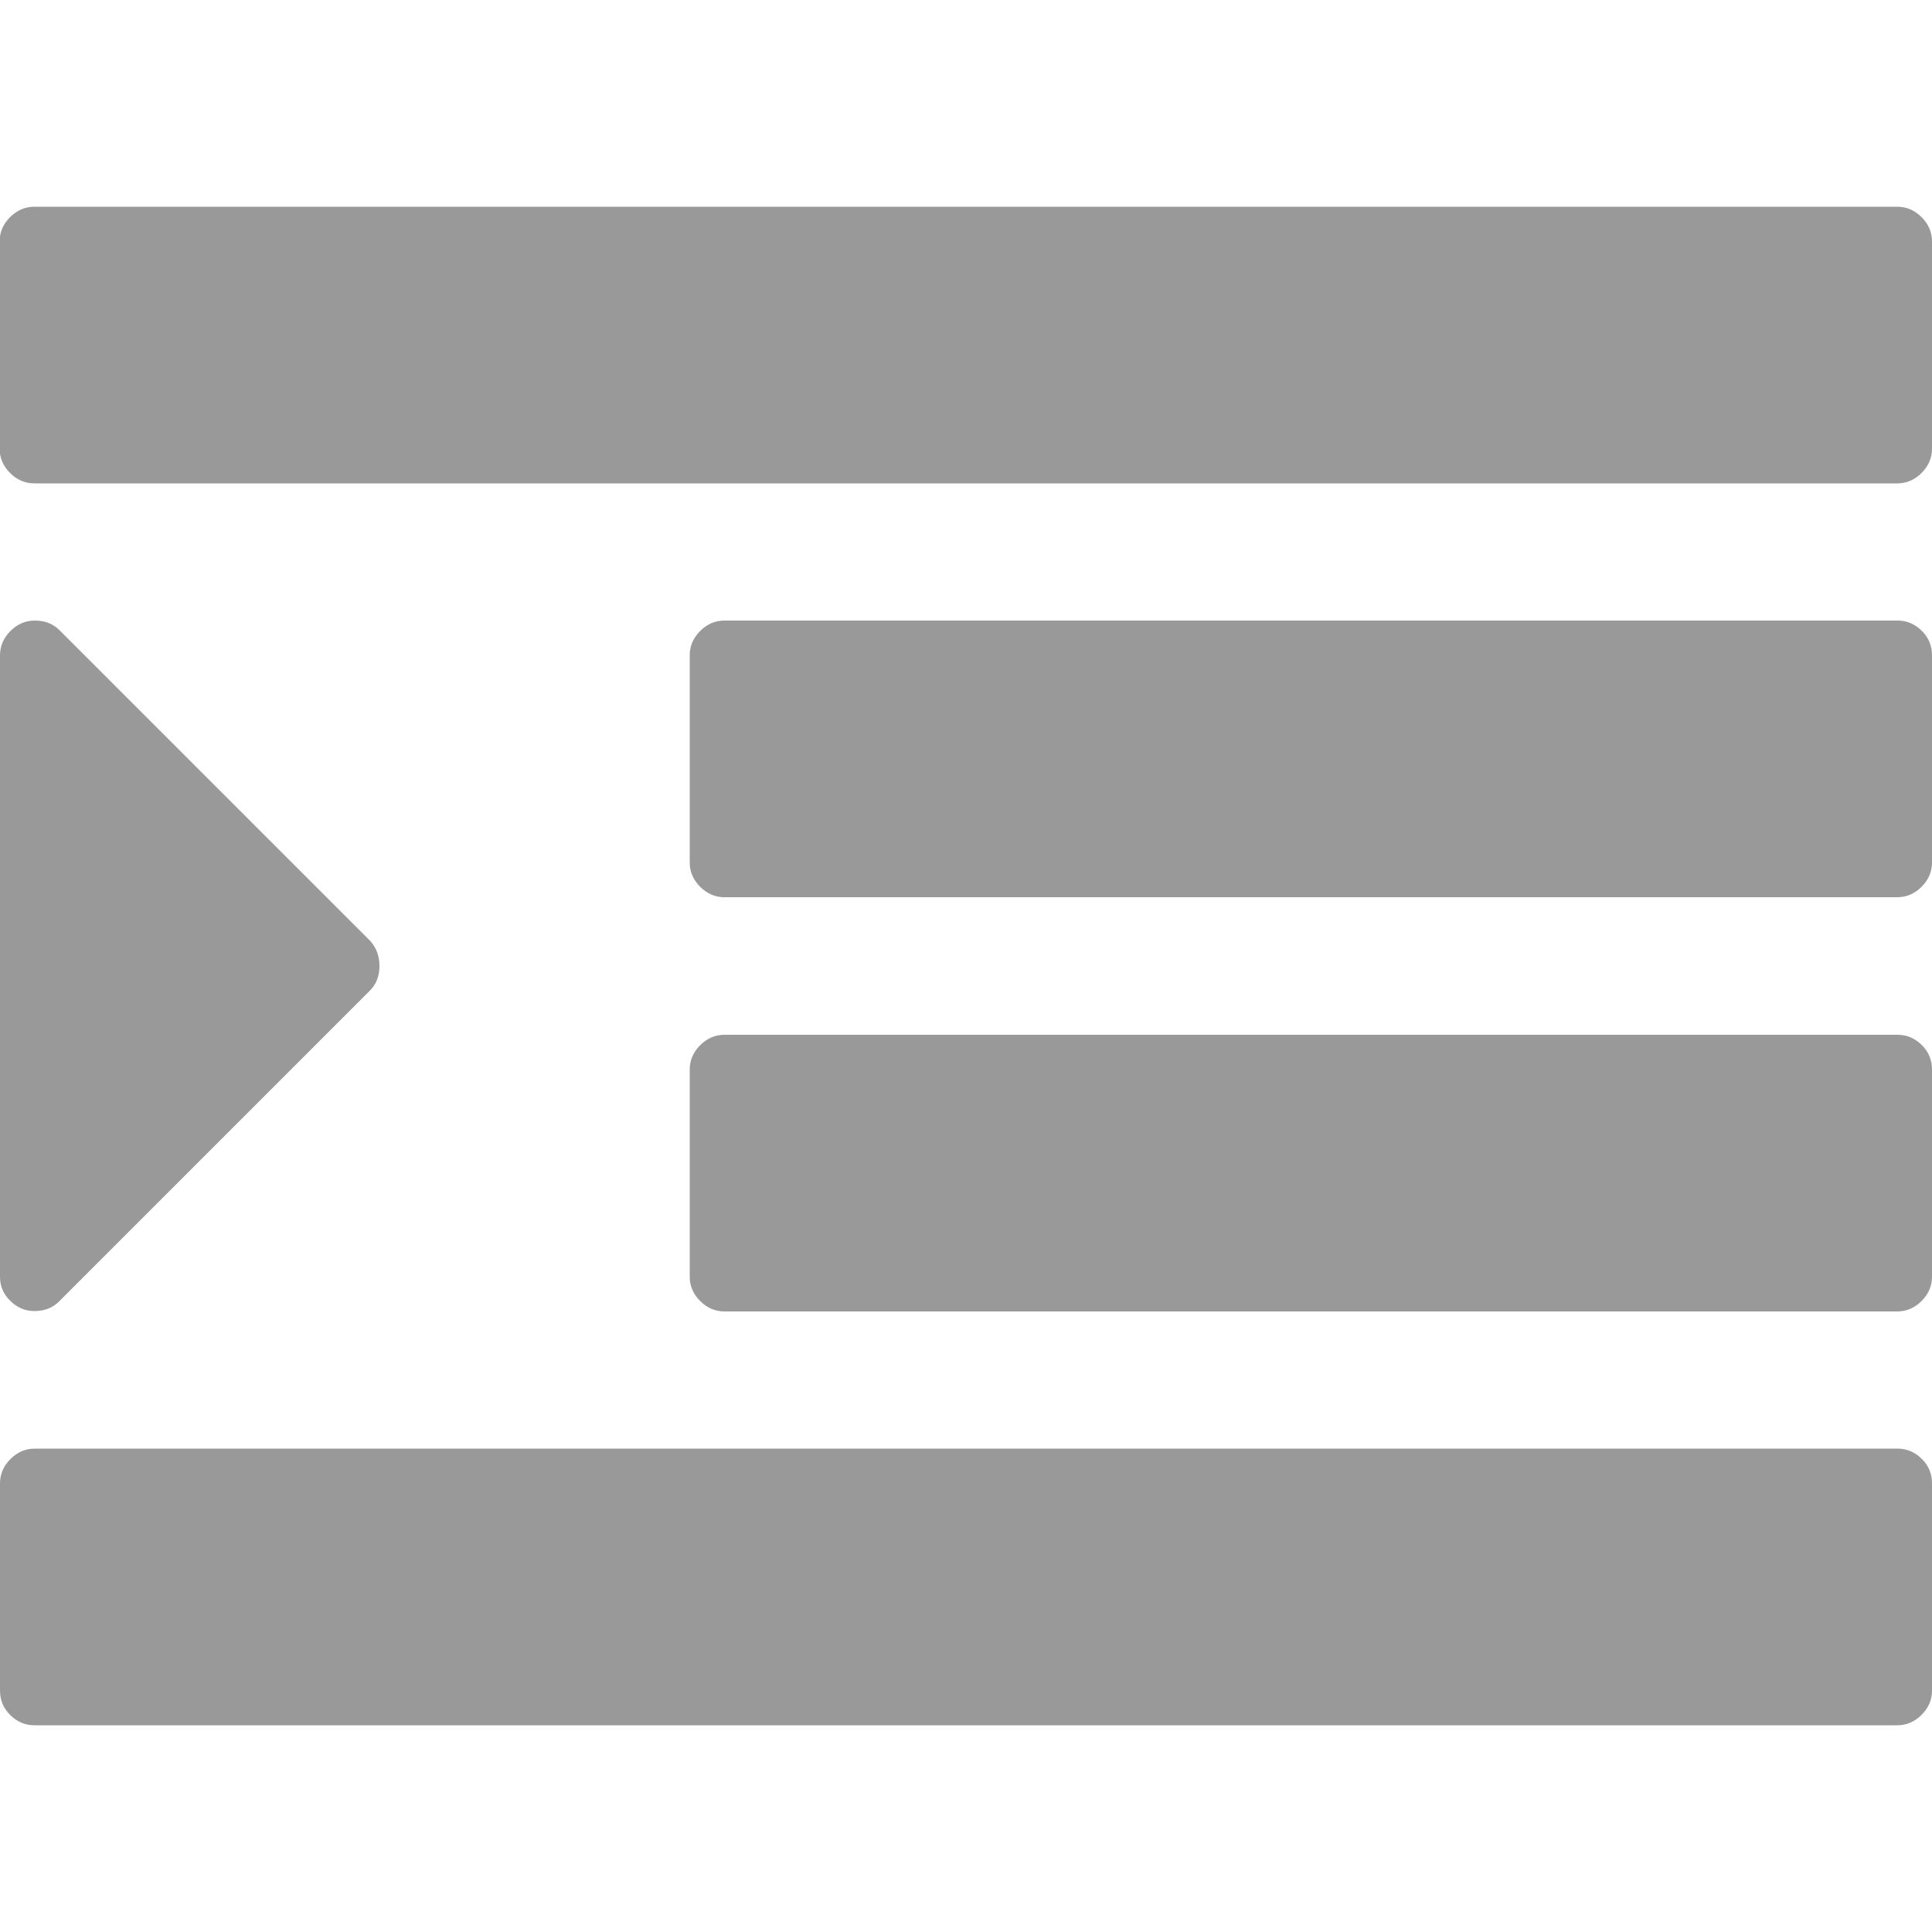 <?xml version="1.0" encoding="utf-8"?>
<!-- Generator: Adobe Illustrator 18.0.0, SVG Export Plug-In . SVG Version: 6.00 Build 0)  -->
<!DOCTYPE svg PUBLIC "-//W3C//DTD SVG 1.1//EN" "http://www.w3.org/Graphics/SVG/1.1/DTD/svg11.dtd">
<svg version="1.1" id="图层_1" xmlns="http://www.w3.org/2000/svg" xmlns:xlink="http://www.w3.org/1999/xlink" x="0px" y="0px"
	 viewBox="0 0 500 500" enable-background="new 0 0 500 500" xml:space="preserve">
<path fill="#999999" d="M98.2,250c0,2.6-0.8,4.7-2.5,6.4l-80.4,80.4c-1.7,1.7-3.8,2.5-6.4,2.5c-2.4,0-4.5-0.9-6.3-2.7
	S0,332.8,0,330.4V169.6c0-2.4,0.9-4.5,2.7-6.3s3.9-2.7,6.3-2.7c2.6,0,4.7,0.8,6.4,2.5l80.4,80.4C97.4,245.3,98.2,247.4,98.2,250z
	 M500,383.9v53.6c0,2.4-0.9,4.5-2.7,6.3s-3.9,2.7-6.3,2.7H8.9c-2.4,0-4.5-0.9-6.3-2.7S0,439.9,0,437.5v-53.6c0-2.4,0.9-4.5,2.7-6.3
	s3.9-2.7,6.3-2.7h482.1c2.4,0,4.5,0.9,6.3,2.7S500,381.5,500,383.9z M500,276.8v53.6c0,2.4-0.9,4.5-2.7,6.3s-3.9,2.7-6.3,2.7H187.5
	c-2.4,0-4.5-0.9-6.3-2.7c-1.8-1.8-2.7-3.9-2.7-6.3v-53.6c0-2.4,0.9-4.5,2.7-6.3c1.8-1.8,3.9-2.7,6.3-2.7h303.6
	c2.4,0,4.5,0.9,6.3,2.7S500,274.4,500,276.8z M500,169.6v53.6c0,2.4-0.9,4.5-2.7,6.3s-3.9,2.7-6.3,2.7H187.5c-2.4,0-4.5-0.9-6.3-2.7
	c-1.8-1.8-2.7-3.9-2.7-6.3v-53.6c0-2.4,0.9-4.5,2.7-6.3c1.8-1.8,3.9-2.7,6.3-2.7h303.6c2.4,0,4.5,0.9,6.3,2.7S500,167.2,500,169.6z
	 M500,62.5v53.6c0,2.4-0.9,4.5-2.7,6.3c-1.8,1.8-3.9,2.7-6.3,2.7H8.9c-2.4,0-4.5-0.9-6.3-2.7c-1.8-1.8-2.7-3.9-2.7-6.3V62.5
	c0-2.4,0.9-4.5,2.7-6.3c1.8-1.8,3.9-2.7,6.3-2.7h482.1c2.4,0,4.5,0.9,6.3,2.7C499.1,58,500,60.1,500,62.5z"/>
</svg>
